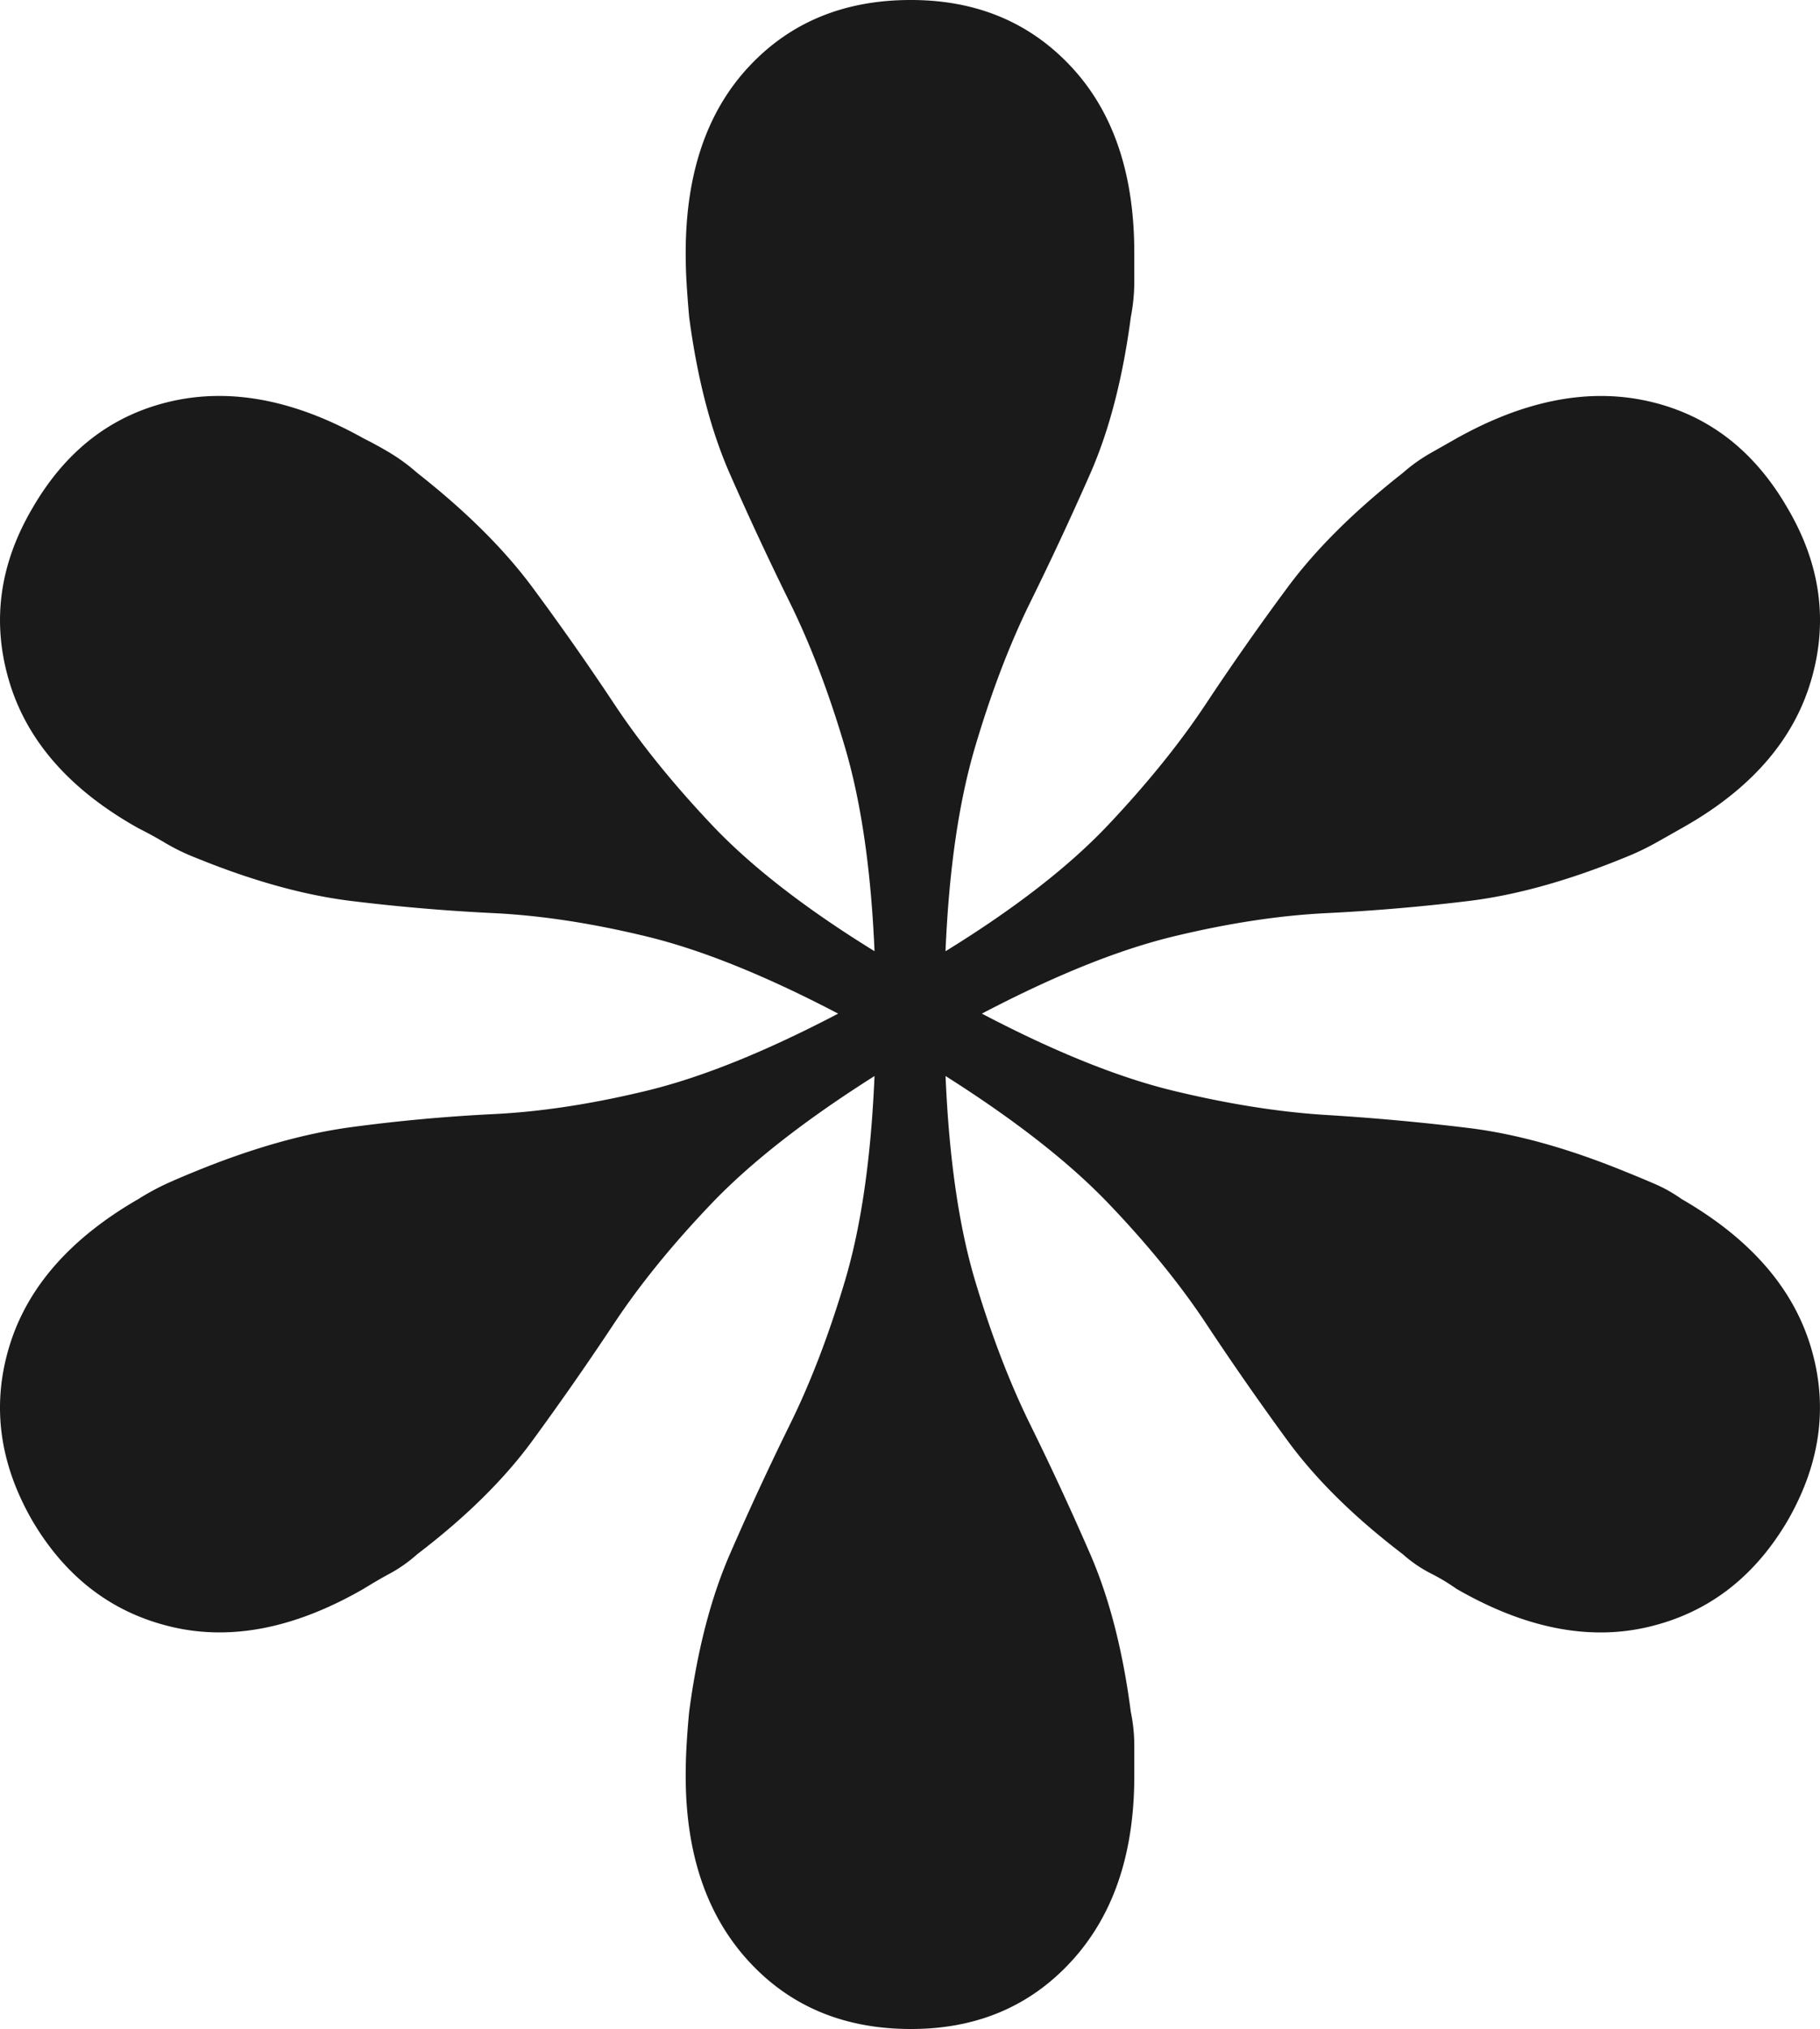 <svg xmlns="http://www.w3.org/2000/svg" viewBox="0 0 918.88 1024"><path d="M459.89,1024q-50.76,0-82.21-34.54t-31.49-93.13c0-5.26.15-10.5.46-15.75s.72-10.77,1.29-16.62q6.1-46.34,20.55-79.57t30.17-65.15q15.78-31.9,28-73t14.87-103.18Q389,576.28,359.32,607.32t-49.4,60.78q-19.69,29.71-41.12,59t-58.14,57.28A73.39,73.39,0,0,1,197.1,794c-4.38,2.33-8.88,5-13.55,7.86q-51.62,29.75-96.62,19.25T16.52,767.79q-25.35-43.74-11.8-88.33t65.16-74.33a126.69,126.69,0,0,1,13.55-7.44q6.54-3,15.3-6.55,42.81-17.49,78.69-22.3t71.72-6.57q35.85-1.74,77.4-11.8t96.62-38.91q-55.11-28.85-96.62-38.92t-77.4-11.8q-35.89-1.74-71.72-6.12T98.73,432.86a105.09,105.09,0,0,1-15.3-7.44c-4.38-2.62-8.91-5.09-13.55-7.42Q18.25,389.14,4.72,344.1t11.8-87.89q25.37-43.71,70.41-53.78t96.62,18.81c4.67,2.34,9.17,4.8,13.55,7.44a95,95,0,0,1,13.56,10q36.75,28.86,58.14,57.73T309.92,355q19.68,29.75,49.4,61.22t82.21,63.83q-2.62-61.21-14.87-102.76t-28-73.44q-15.74-31.9-30.17-64.71T347.94,160q-.85-9.6-1.29-17.05c-.31-4.94-.46-10.06-.46-15.3q0-59.46,31.49-93.57T459.89,0q49.83,0,81.33,34.1t31.46,93.57V143A95.12,95.12,0,0,1,570.93,160q-6.1,46.36-20.54,79.15t-30.18,64.71q-15.74,31.92-28,73.44T477.37,480.08q52.49-32.34,82.21-63.83T609,355q19.69-29.71,41.09-58.58t58.15-57.73a84.13,84.13,0,0,1,14-10c4.64-2.64,9-5.1,13.12-7.44q51.58-28.86,96.62-18.81t70.38,53.78q25.36,42.85,11.81,87.89T849,418c-4.09,2.33-8.45,4.8-13.12,7.42a132.24,132.24,0,0,1-15.73,7.44q-42.85,17.5-78.72,21.86t-71.69,6.12q-35.89,1.76-77.4,11.8t-96.62,38.92q55.07,28.86,96.62,38.91t77.4,12.25q35.85,2.19,71.69,6.56t78.72,21.86q8.73,3.51,15.73,6.55A73.52,73.52,0,0,1,849,605.13q51.59,29.75,65.14,74.33t-11.81,88.33Q877,810.63,832,821.13t-96.62-19.25A101.86,101.86,0,0,0,722.23,794a67.33,67.33,0,0,1-14-9.63q-36.72-28-58.15-57.28T609,668.1q-19.68-29.73-49.4-60.78t-82.21-64.27q2.63,62.09,14.88,103.18t28,73q15.74,31.93,30.18,65.15T570.93,864a84,84,0,0,1,1.75,16.62v15.75q0,58.59-31.46,93.13T459.89,1024Z" fill="#1a1a1a"/></svg>